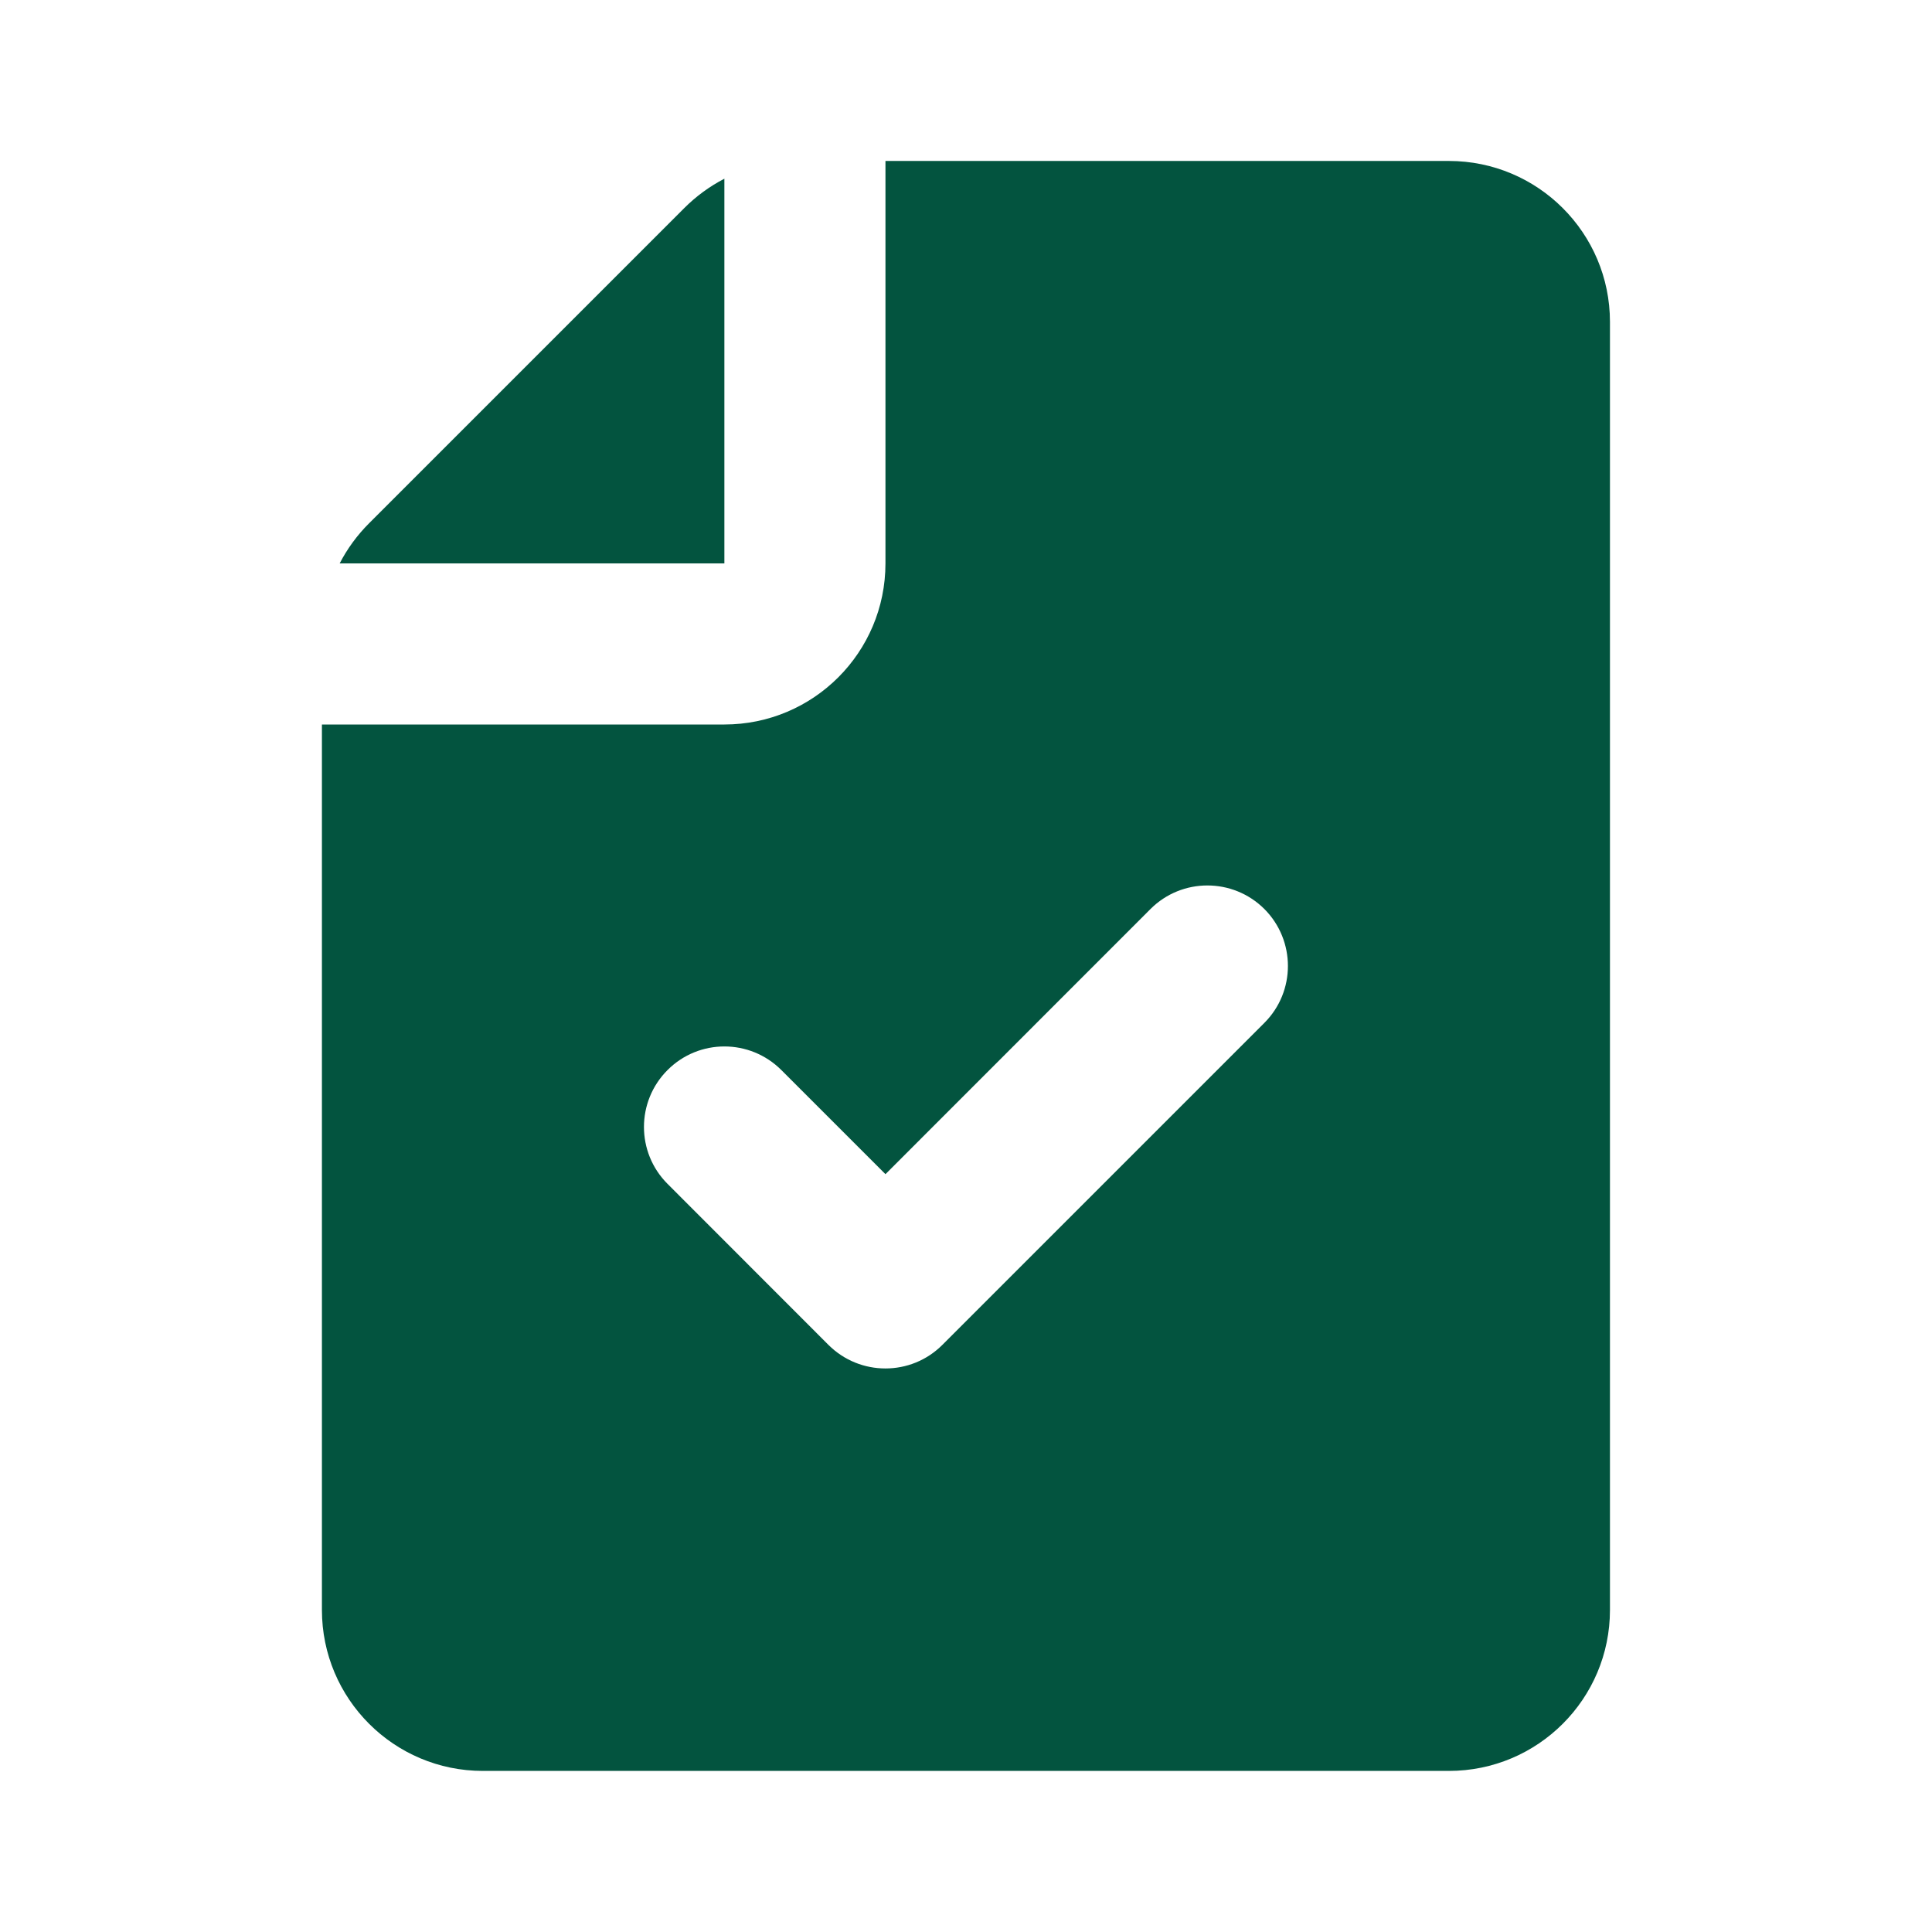 <svg width="16" height="16" viewBox="0 0 16 16" fill="none" xmlns="http://www.w3.org/2000/svg">
<g id="file-check">
<g id="Subtract">
<path d="M5.999 4.666V1.48C5.877 1.543 5.765 1.625 5.666 1.724L3.057 4.333C2.958 4.432 2.876 4.544 2.813 4.666H5.999Z" fill="#03543F"/>
<path fill-rule="evenodd" clip-rule="evenodd" d="M7.333 4.666V1.333H11.999C12.736 1.333 13.333 1.93 13.333 2.666V13.333C13.333 14.069 12.736 14.666 11.999 14.666H3.999C3.263 14.666 2.666 14.069 2.666 13.333V6H5.999C6.736 6 7.333 5.403 7.333 4.666ZM10.471 8.471C10.731 8.211 10.731 7.789 10.471 7.528C10.21 7.268 9.788 7.268 9.528 7.528L7.333 9.724L6.471 8.862C6.21 8.601 5.788 8.601 5.528 8.862C5.268 9.122 5.268 9.544 5.528 9.804L6.861 11.138C7.122 11.398 7.544 11.398 7.804 11.138L10.471 8.471Z" fill="#03543F"/>
</g>
</g>
</svg>
